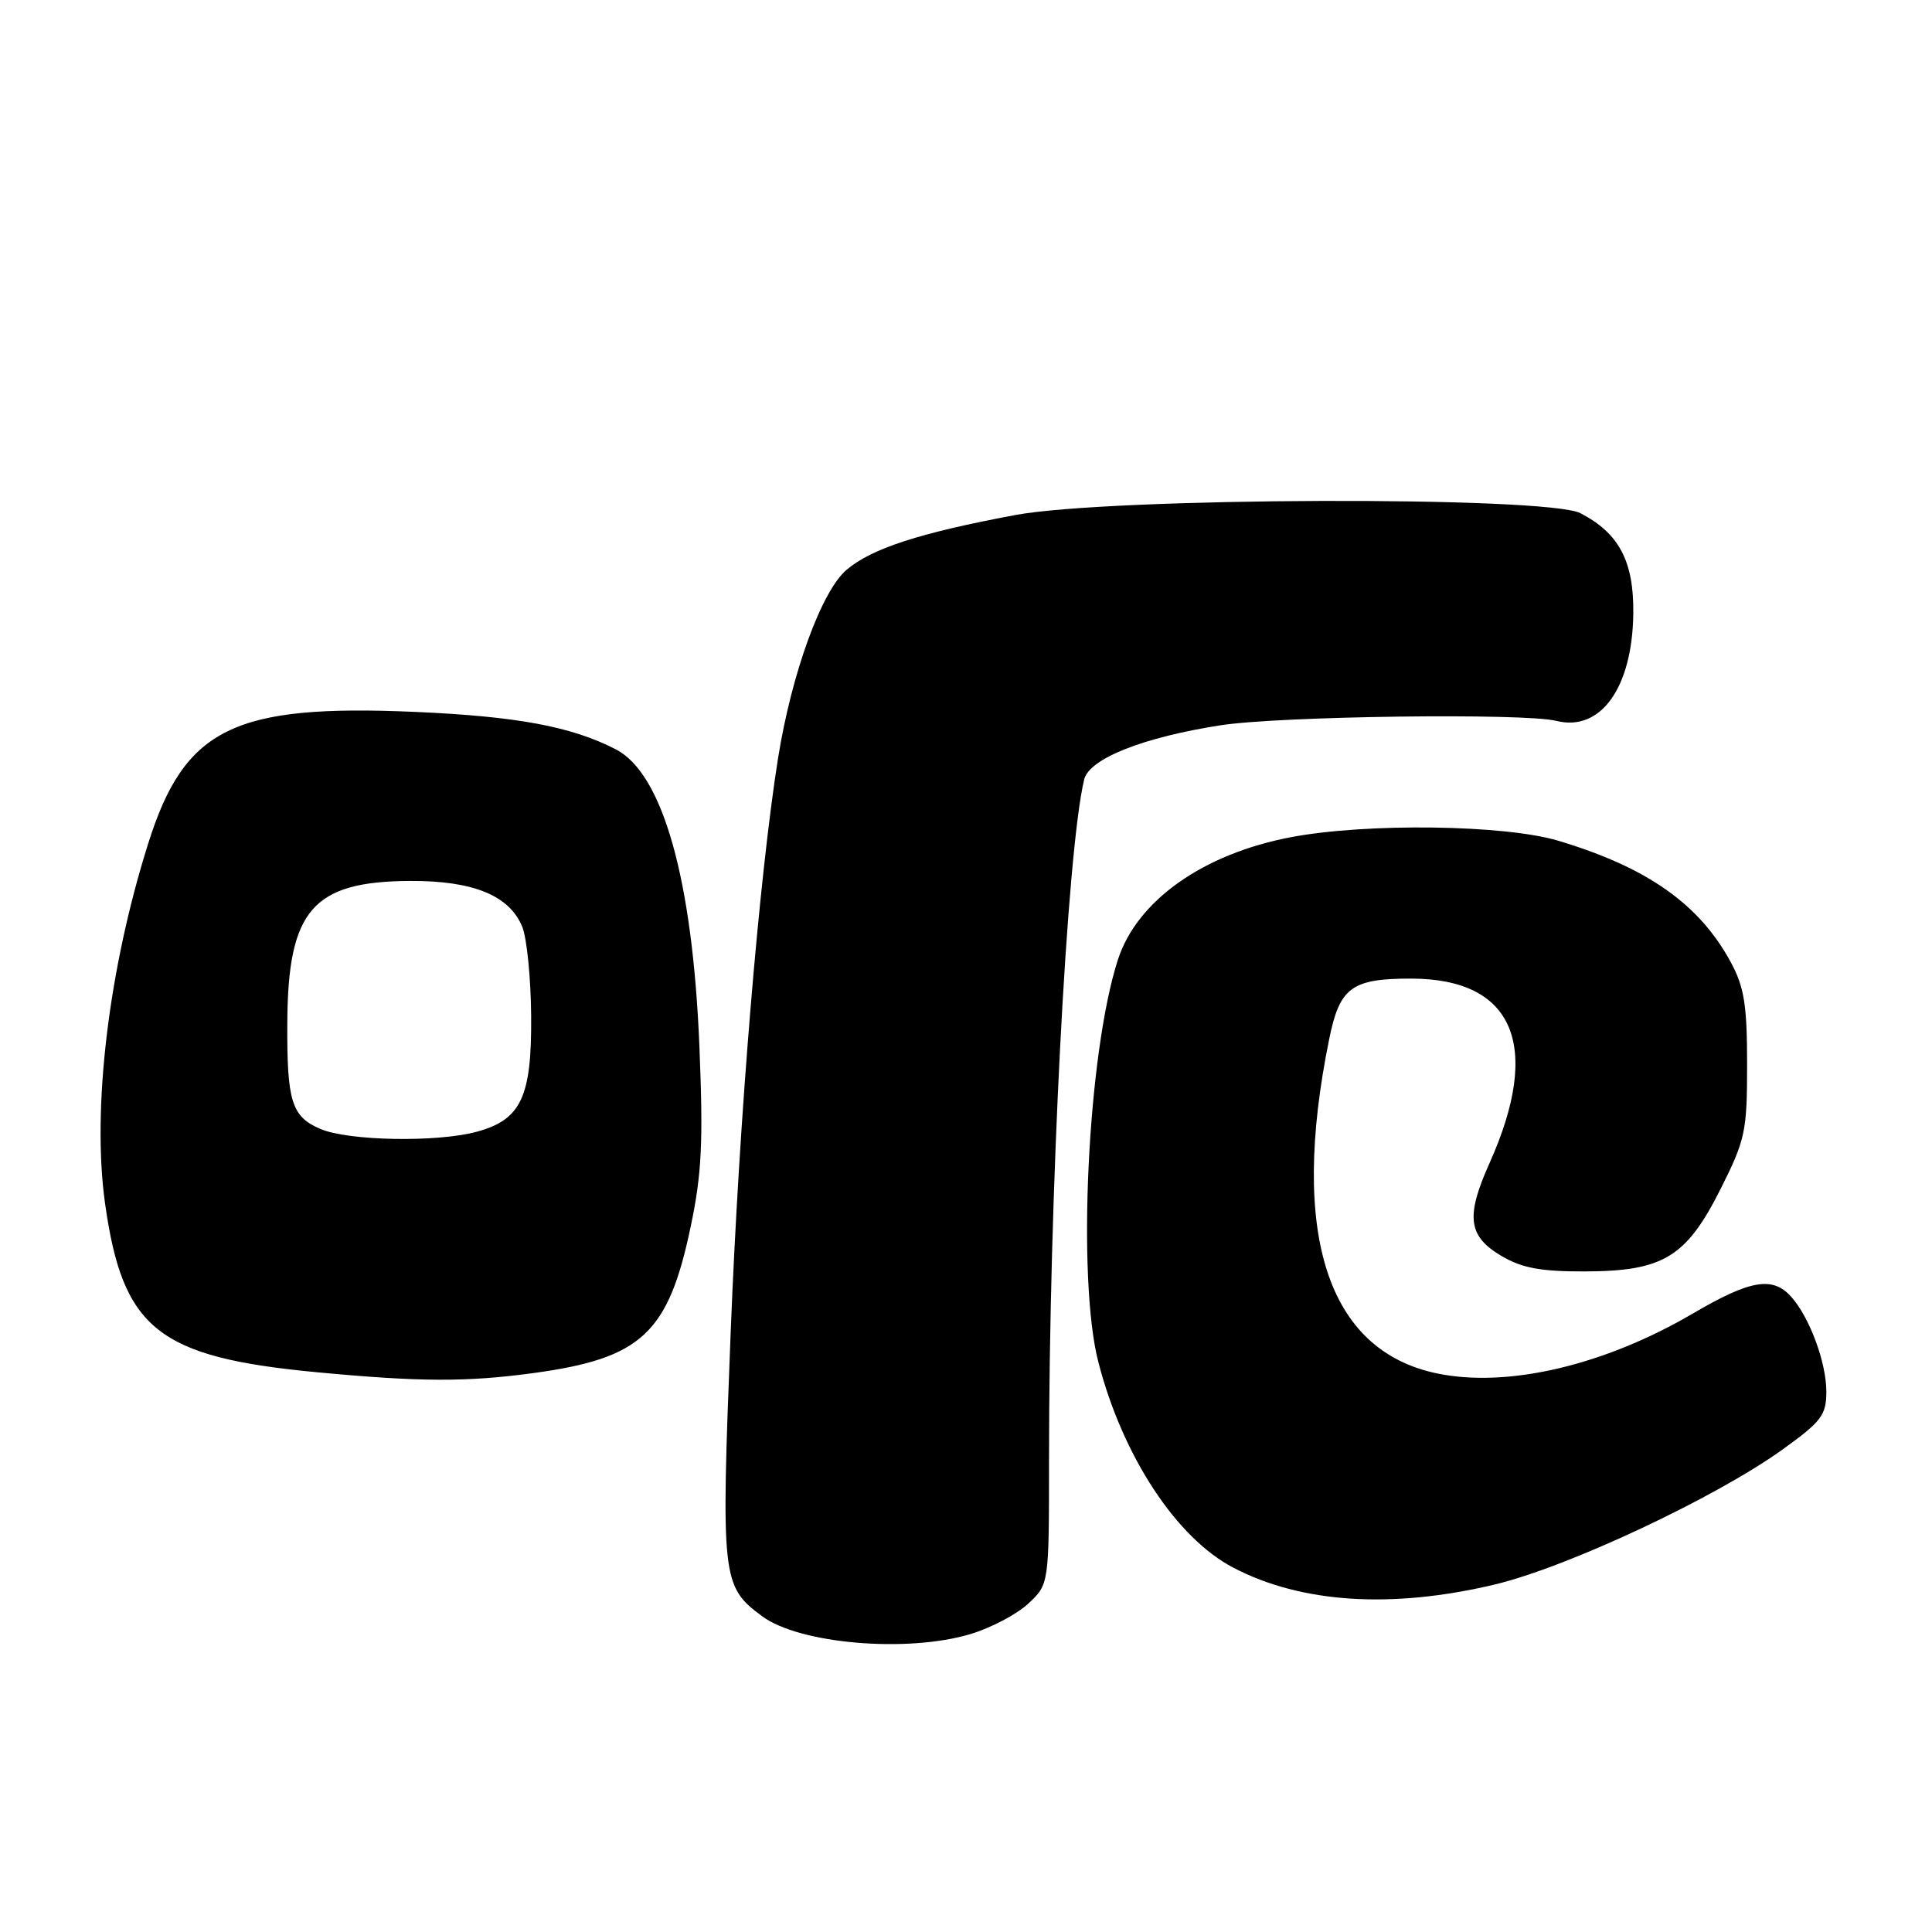 <?xml version="1.0" encoding="UTF-8" standalone="no"?>
<!DOCTYPE svg PUBLIC "-//W3C//DTD SVG 1.1//EN" "http://www.w3.org/Graphics/SVG/1.1/DTD/svg11.dtd" >
<svg xmlns="http://www.w3.org/2000/svg" xmlns:xlink="http://www.w3.org/1999/xlink" version="1.1" viewBox="0 0 256 256">
 <g >
 <path fill="currentColor"
d=" M 128.57 216.53 C 131.28 215.72 134.74 213.90 136.25 212.49 C 139.00 209.92 139.00 209.92 139.00 193.61 C 139.00 158.58 141.36 112.77 143.66 103.28 C 144.33 100.53 151.48 97.69 161.76 96.10 C 169.64 94.88 202.00 94.46 206.22 95.52 C 212.09 96.99 216.29 91.15 216.42 81.32 C 216.51 74.39 214.54 70.65 209.41 68.00 C 204.94 65.70 147.10 65.89 134.50 68.25 C 121.85 70.62 115.55 72.66 112.19 75.49 C 108.86 78.30 104.89 89.21 103.09 100.50 C 100.57 116.39 97.93 148.32 96.82 176.50 C 95.53 209.23 95.63 210.20 101.00 214.17 C 105.94 217.82 120.17 219.04 128.57 216.53 Z  M 198.00 209.97 C 207.65 207.69 227.36 198.44 236.25 192.03 C 241.35 188.36 242.00 187.50 242.00 184.41 C 242.00 180.52 239.76 174.50 237.31 171.79 C 234.86 169.09 231.91 169.60 224.36 174.02 C 212.60 180.92 199.79 183.93 190.43 181.99 C 175.86 178.96 170.87 163.52 176.12 137.71 C 177.51 130.83 179.09 129.66 187.00 129.67 C 200.59 129.68 204.35 138.55 197.37 154.12 C 194.18 161.23 194.52 163.82 199.00 166.45 C 201.70 168.03 204.21 168.49 210.02 168.47 C 220.40 168.44 223.45 166.58 228.00 157.52 C 231.27 151.01 231.50 149.92 231.50 141.02 C 231.50 133.16 231.12 130.80 229.34 127.50 C 225.17 119.79 218.27 114.93 206.47 111.40 C 199.37 109.27 181.09 109.03 171.06 110.93 C 159.40 113.15 150.67 119.33 148.13 127.16 C 144.12 139.54 142.67 169.47 145.55 180.54 C 148.78 192.99 155.89 203.81 163.45 207.74 C 172.44 212.43 184.37 213.20 198.00 209.97 Z  M 70.68 181.94 C 85.00 179.99 88.55 176.69 91.51 162.58 C 92.99 155.56 93.19 151.34 92.68 138.77 C 91.79 116.59 87.84 102.52 81.61 99.30 C 75.76 96.27 68.50 94.92 55.00 94.33 C 30.97 93.28 24.46 96.48 19.65 111.73 C 14.39 128.37 12.16 146.93 13.92 159.46 C 16.26 176.12 20.93 179.84 42.00 181.83 C 55.64 183.12 61.82 183.14 70.68 181.94 Z  M 42.40 149.57 C 38.63 147.93 38.01 145.92 38.07 135.50 C 38.15 120.60 41.43 116.80 54.29 116.73 C 62.66 116.68 67.49 118.64 69.20 122.80 C 69.81 124.28 70.34 129.59 70.38 134.58 C 70.47 145.32 69.07 148.33 63.26 149.94 C 58.01 151.40 46.11 151.19 42.40 149.57 Z "/>
</g>
</svg>